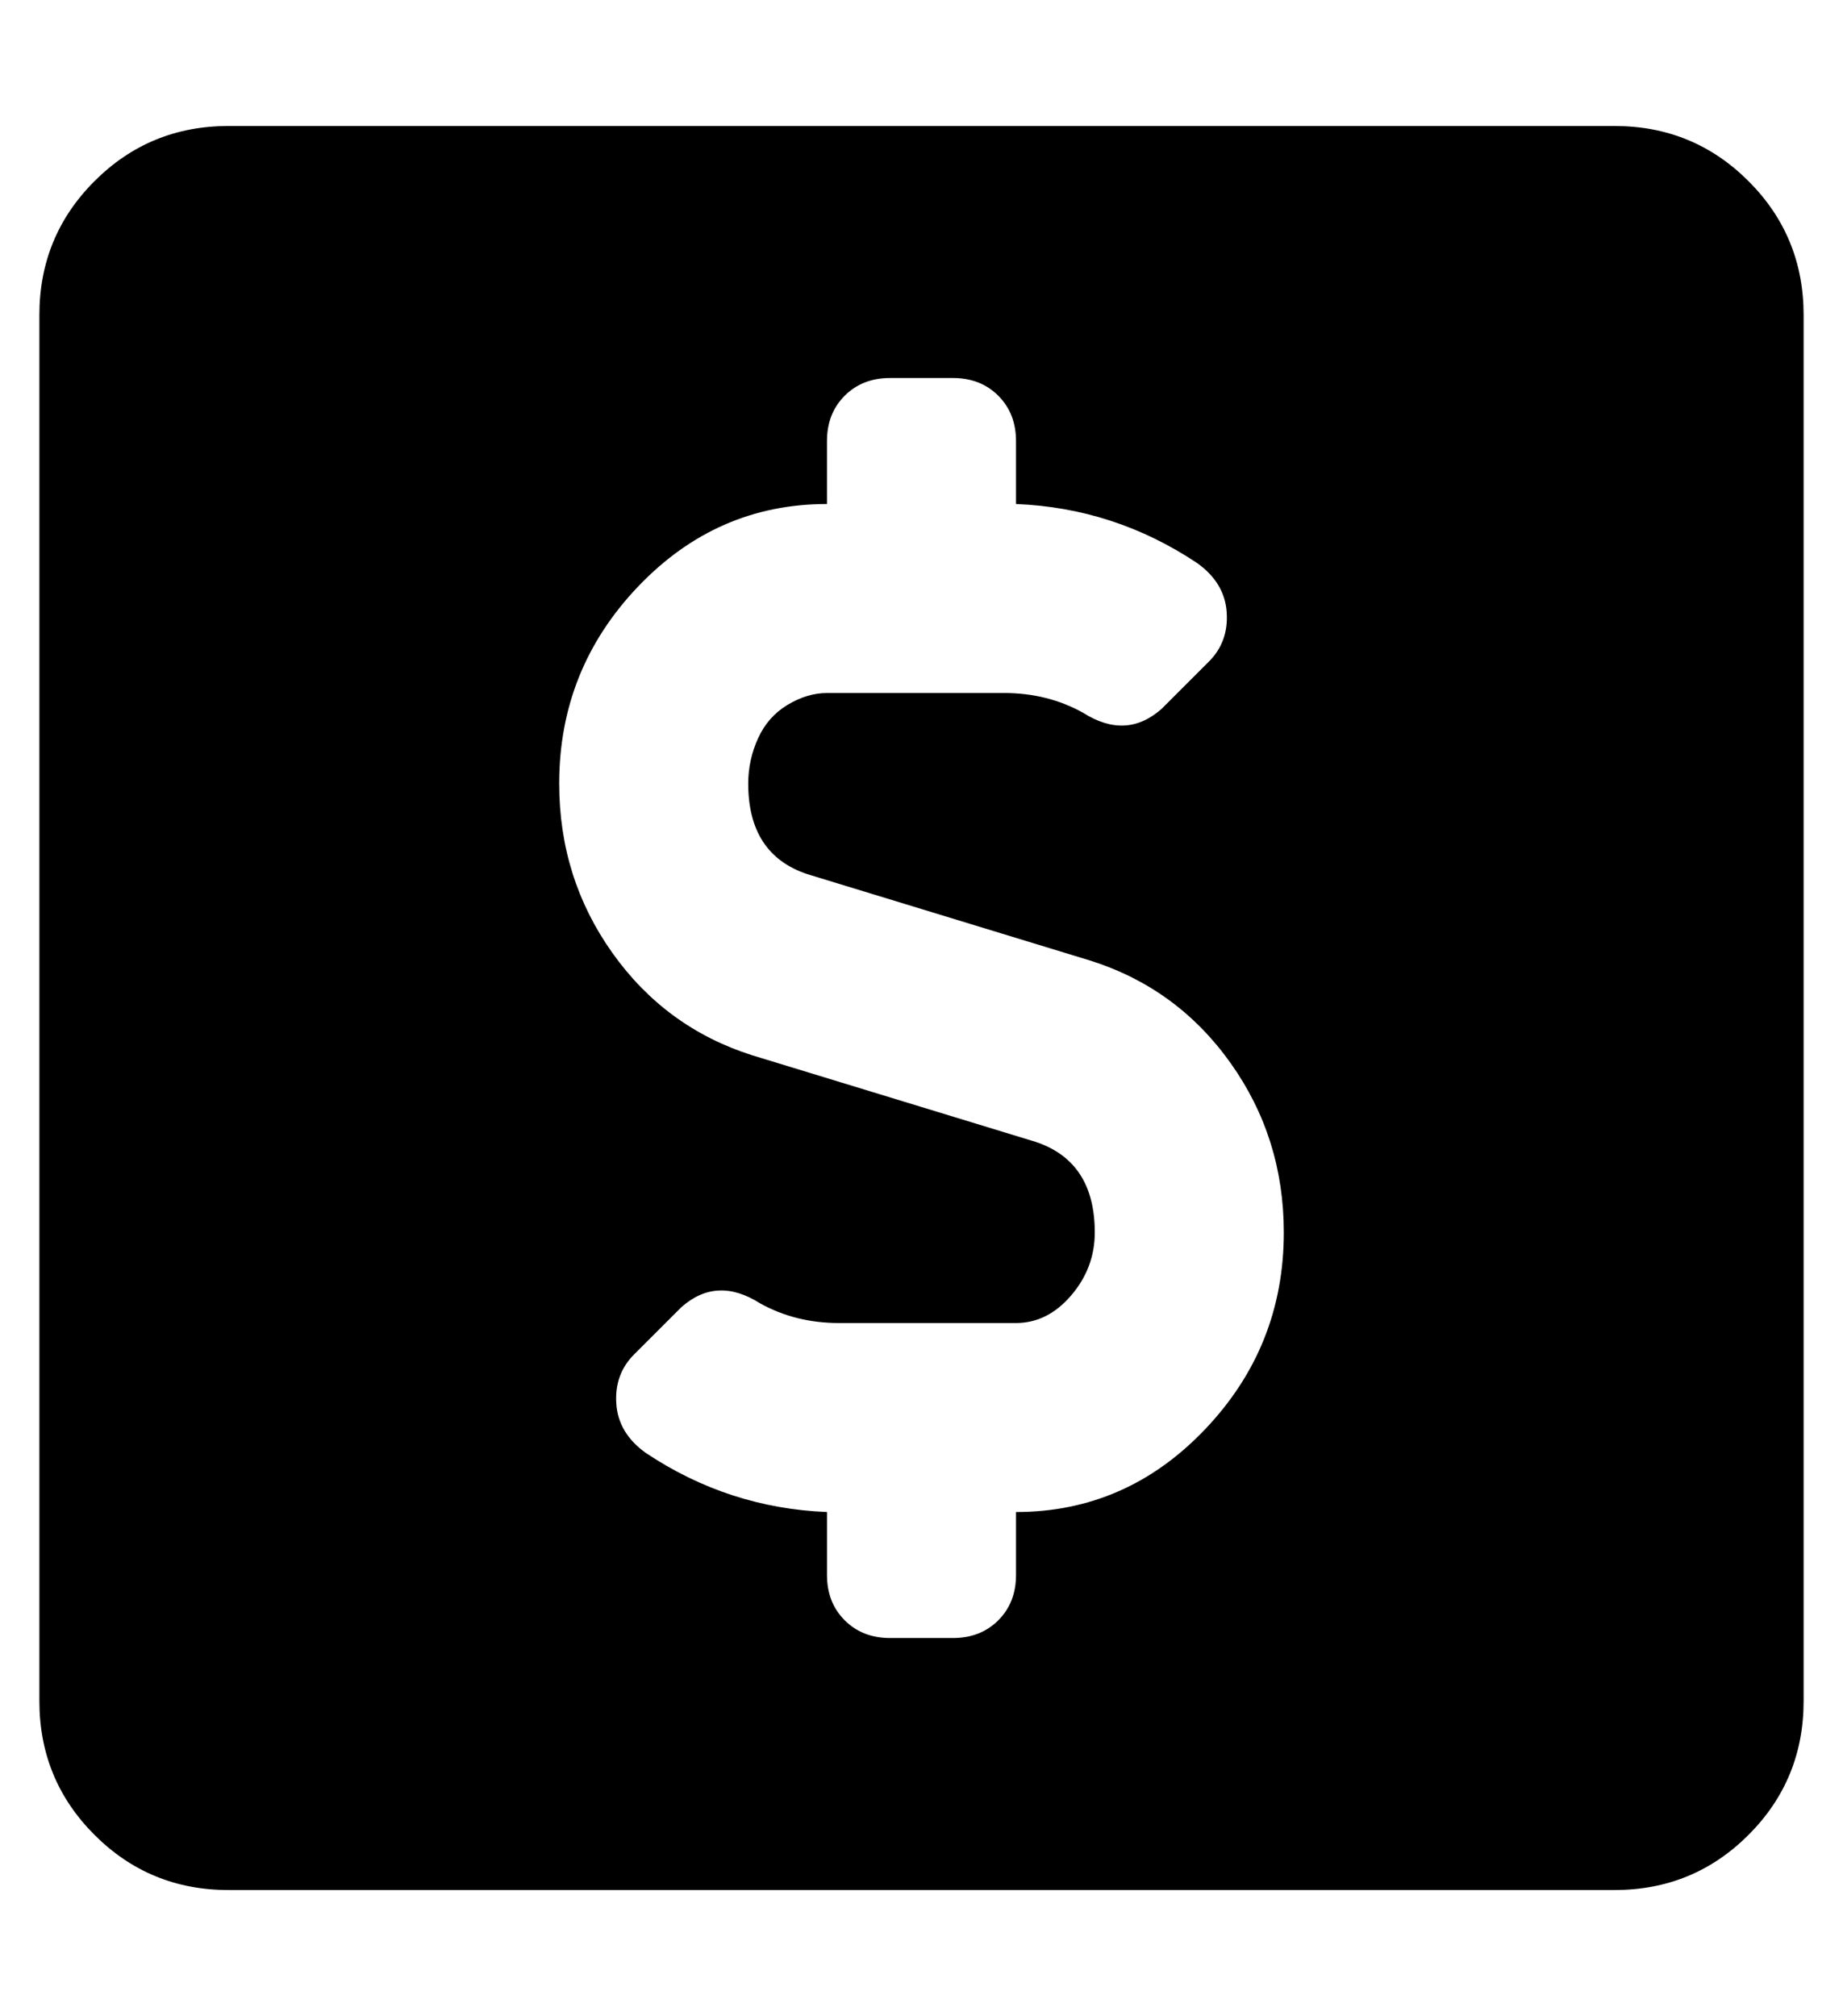 <?xml version="1.0" standalone="no"?>
<!DOCTYPE svg PUBLIC "-//W3C//DTD SVG 1.1//EN" "http://www.w3.org/Graphics/SVG/1.1/DTD/svg11.dtd" >
<svg xmlns="http://www.w3.org/2000/svg" xmlns:xlink="http://www.w3.org/1999/xlink" version="1.1" viewBox="-10 0 468 512">
   <path fill="currentColor"
d="M400 32q20 0 34 14t14 34v352q0 20 -14 34t-34 14h-352q-20 0 -34 -14t-14 -34v-352q0 -20 14 -34t34 -14h352zM248 384q28 0 48 -21t20 -50q0 -24 -13.5 -43t-35.5 -26l-72 -22q-15 -5 -15 -23q0 -6 2.5 -11.5t7.5 -8.5t10 -3h45q11 0 20 5q11 7 20 -1l12 -12
q5 -5 4.5 -12.5t-7.5 -12.5q-21 -14 -46 -15v-16q0 -7 -4.5 -11.5t-11.5 -4.5h-16q-7 0 -11.5 4.5t-4.5 11.5v16q-28 0 -48 21t-20 50q0 24 13.5 43t35.5 26l72 22q15 5 15 23q0 9 -6 16t-14 7h-45q-11 0 -20 -5q-11 -7 -20 1l-12 12q-5 5 -4.5 12.5t7.5 12.5q21 14 46 15
v16q0 7 4.5 11.5t11.5 4.5h16q7 0 11.5 -4.5t4.5 -11.5v-16z" />
</svg>
